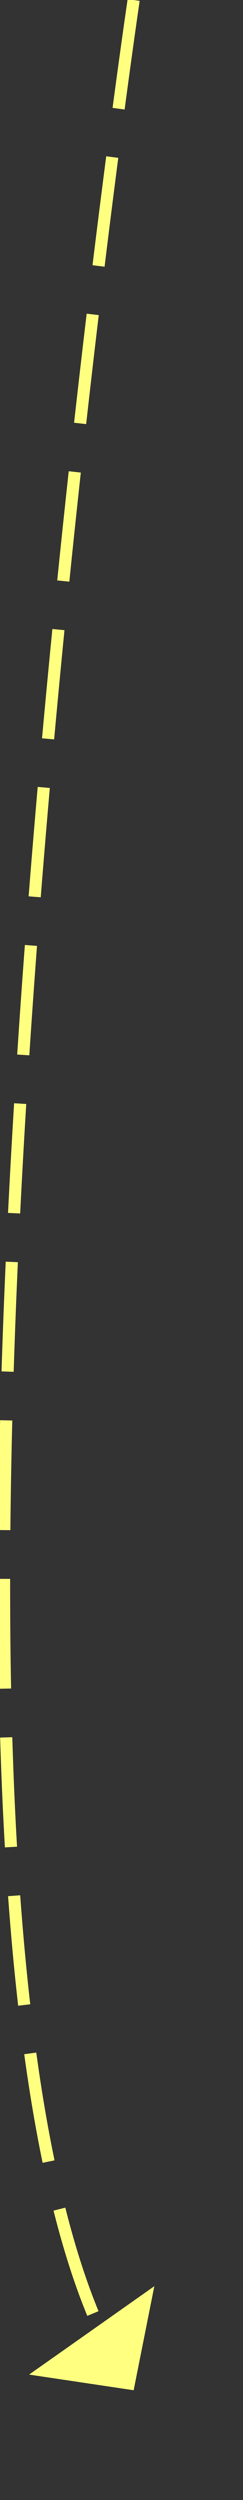 ﻿<?xml version="1.0" encoding="utf-8"?>
<svg version="1.1" xmlns:xlink="http://www.w3.org/1999/xlink" width="20px" height="205px" xmlns="http://www.w3.org/2000/svg">
  <rect width="100%" height="100%" fill="#333333" stroke="none"/>
  <g transform="matrix(1 0 0 1 -915 -4417 )">
    <path d="M 11 0  C 11 0  -11.243 150.022  8.511 191.663  " stroke-width="1" stroke-dasharray="9,4" stroke="#ffff80" fill="none" transform="matrix(1 0 0 1 915 4417 )" />
    <path d="M 2.395 194.716  L 11 196  L 12.702 187.468  L 2.395 194.716  Z " fill-rule="nonzero" fill="#ffff80" stroke="none" transform="matrix(1 0 0 1 915 4417 )" />
  </g>
</svg>